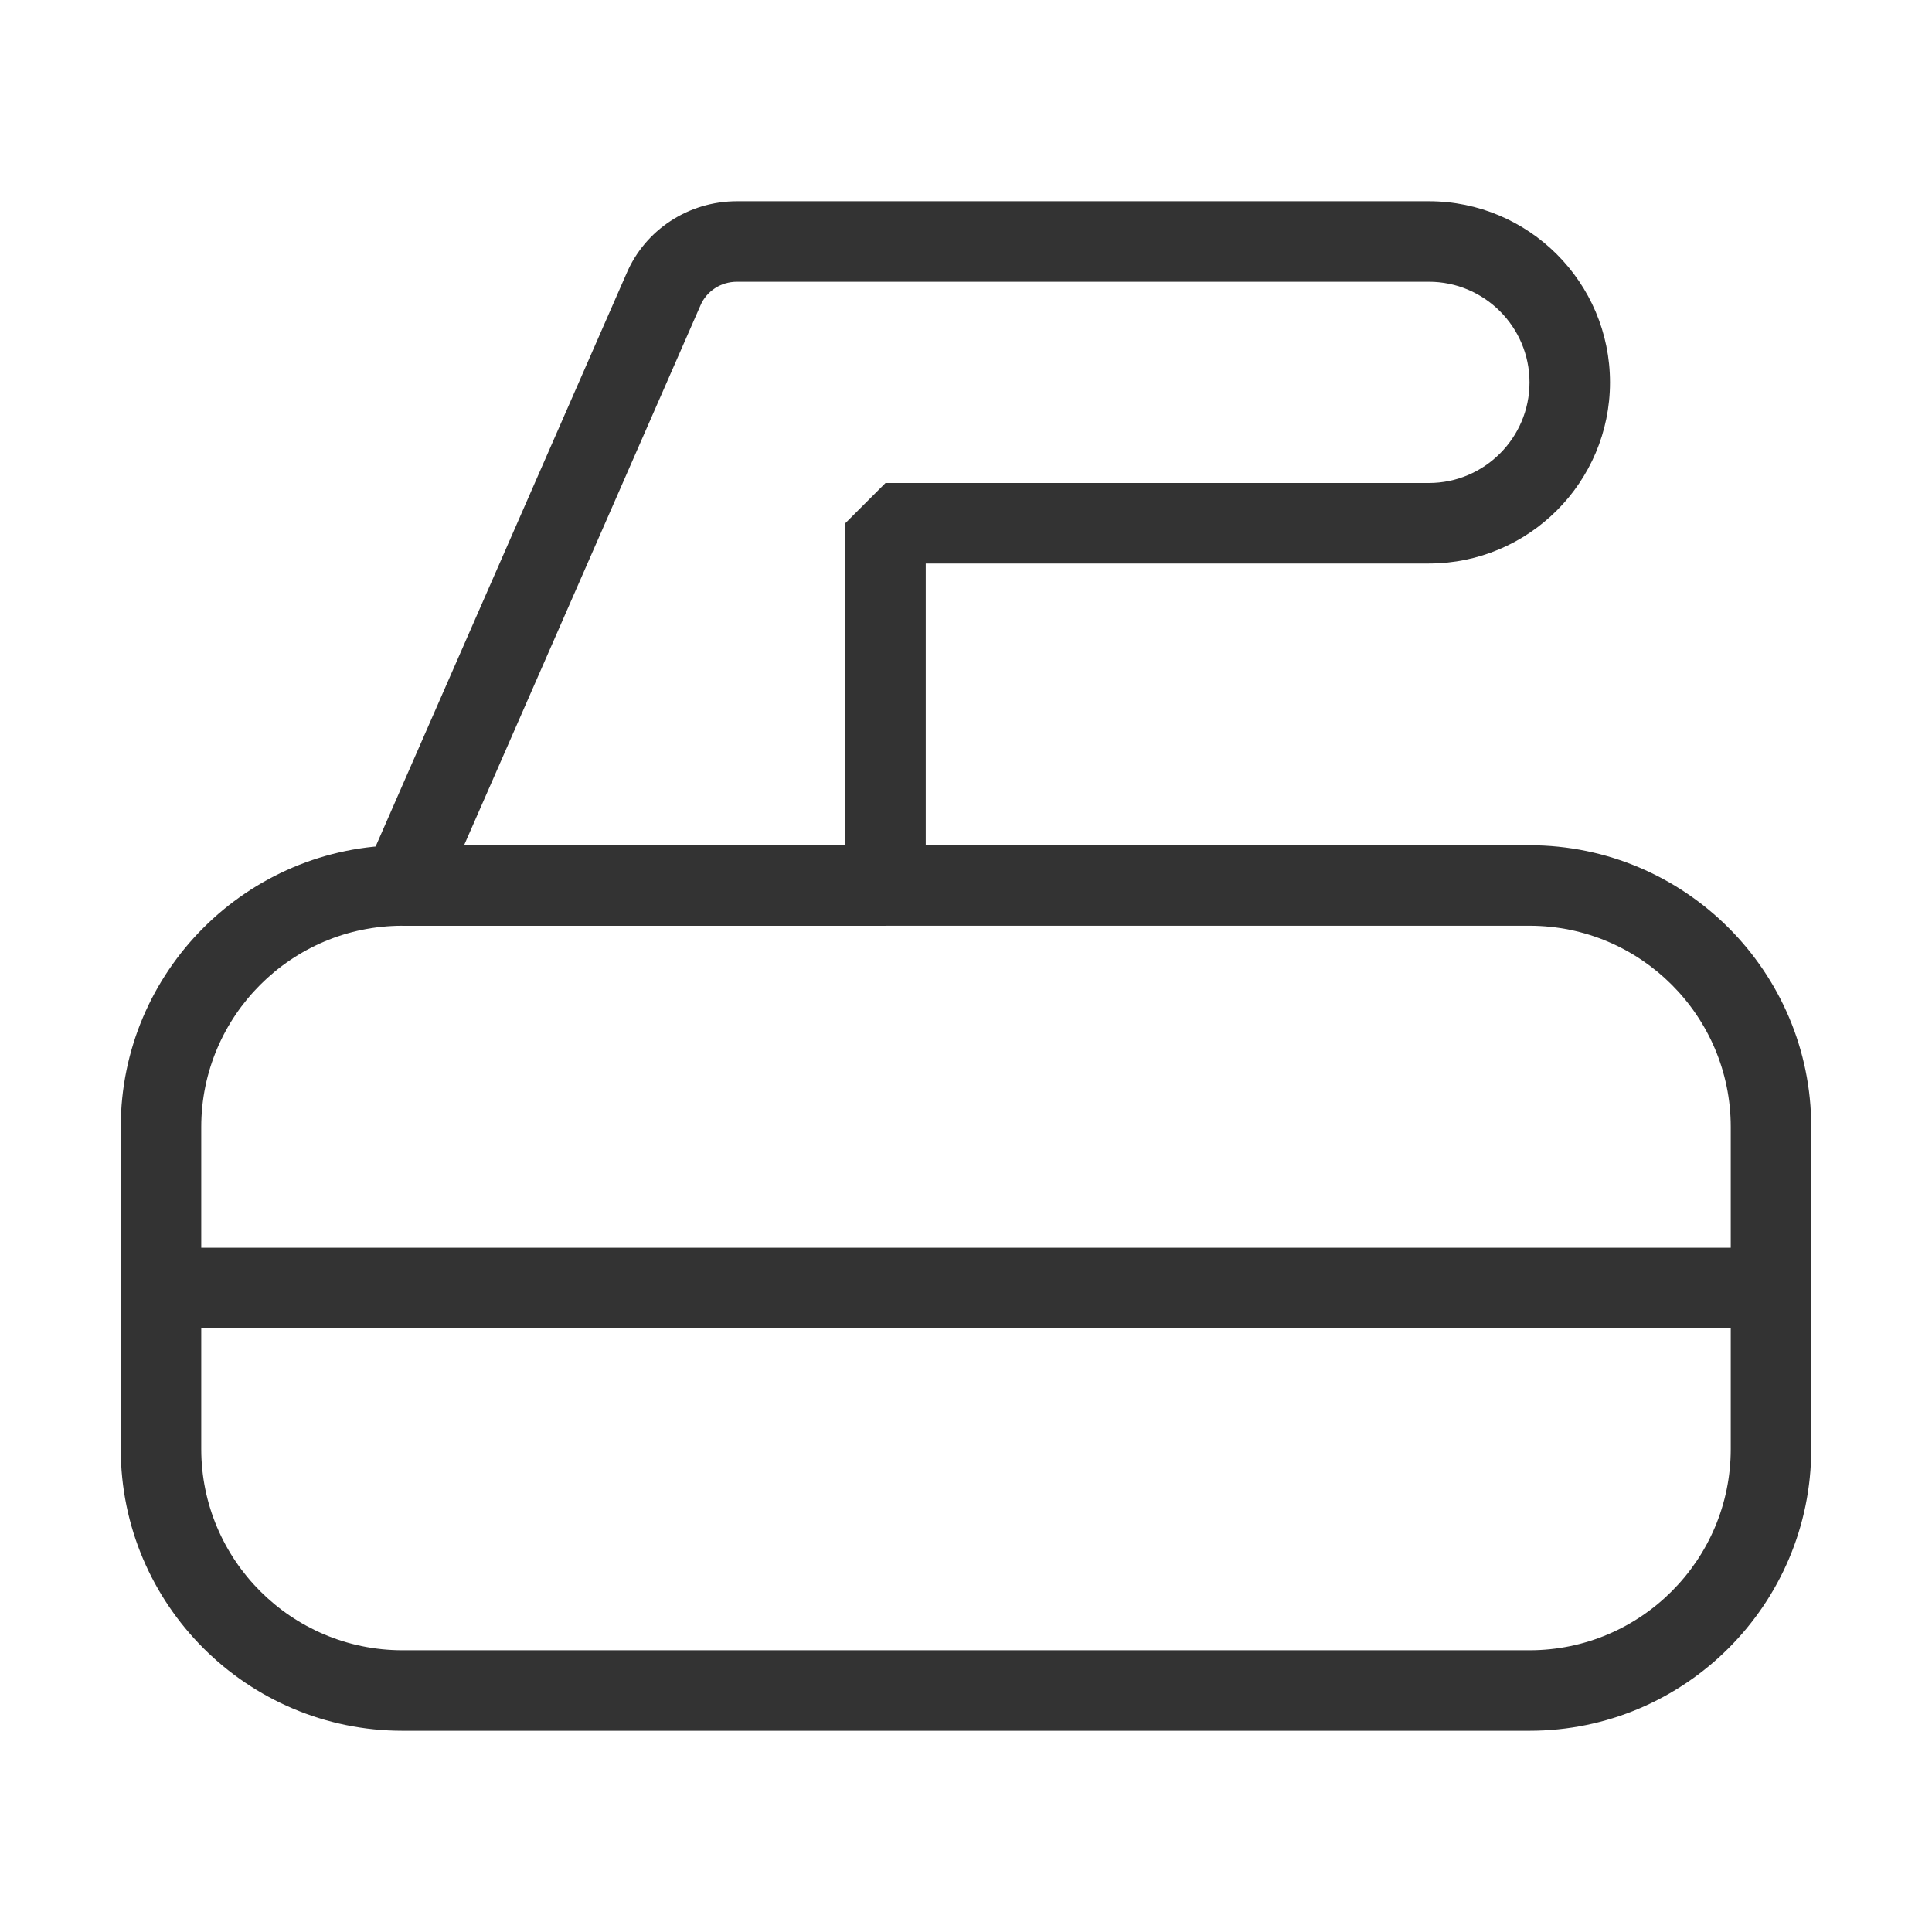 <?xml version="1.0" encoding="iso-8859-1"?>
<svg version="1.1" id="&#x56FE;&#x5C42;_1" xmlns="http://www.w3.org/2000/svg" xmlns:xlink="http://www.w3.org/1999/xlink" x="0px"
	 y="0px" viewBox="0 0 24 24" style="enable-background:new 0 0 24 24;" xml:space="preserve">
<path style="fill:#333333;" d="M19,21.5H5c-1.93,0-3.5-1.57-3.5-3.5v-4c0-1.93,1.57-3.5,3.5-3.5h14c1.93,0,3.5,1.57,3.5,3.5v4
	C22.5,19.93,20.93,21.5,19,21.5z M5,11.5c-1.378,0-2.5,1.121-2.5,2.5v4c0,1.379,1.122,2.5,2.5,2.5h14c1.379,0,2.5-1.121,2.5-2.5v-4
	c0-1.379-1.121-2.5-2.5-2.5H5z"/>
<rect x="2" y="15.5" style="fill:#333333;" width="20" height="1"/>
<path style="fill:#333333;" d="M11,11.5H5l-0.458-0.701l3.24-7.4C8.013,2.855,8.553,2.5,9.155,2.5h8.595C18.99,2.5,20,3.509,20,4.75
	S18.99,7,17.75,7H11.5v4L11,11.5z M5.765,10.5H10.5v-4L11,6h6.75C18.439,6,19,5.439,19,4.75S18.439,3.5,17.75,3.5H9.155
	c-0.2,0-0.378,0.116-0.454,0.295L5.765,10.5z"/>
</svg>






